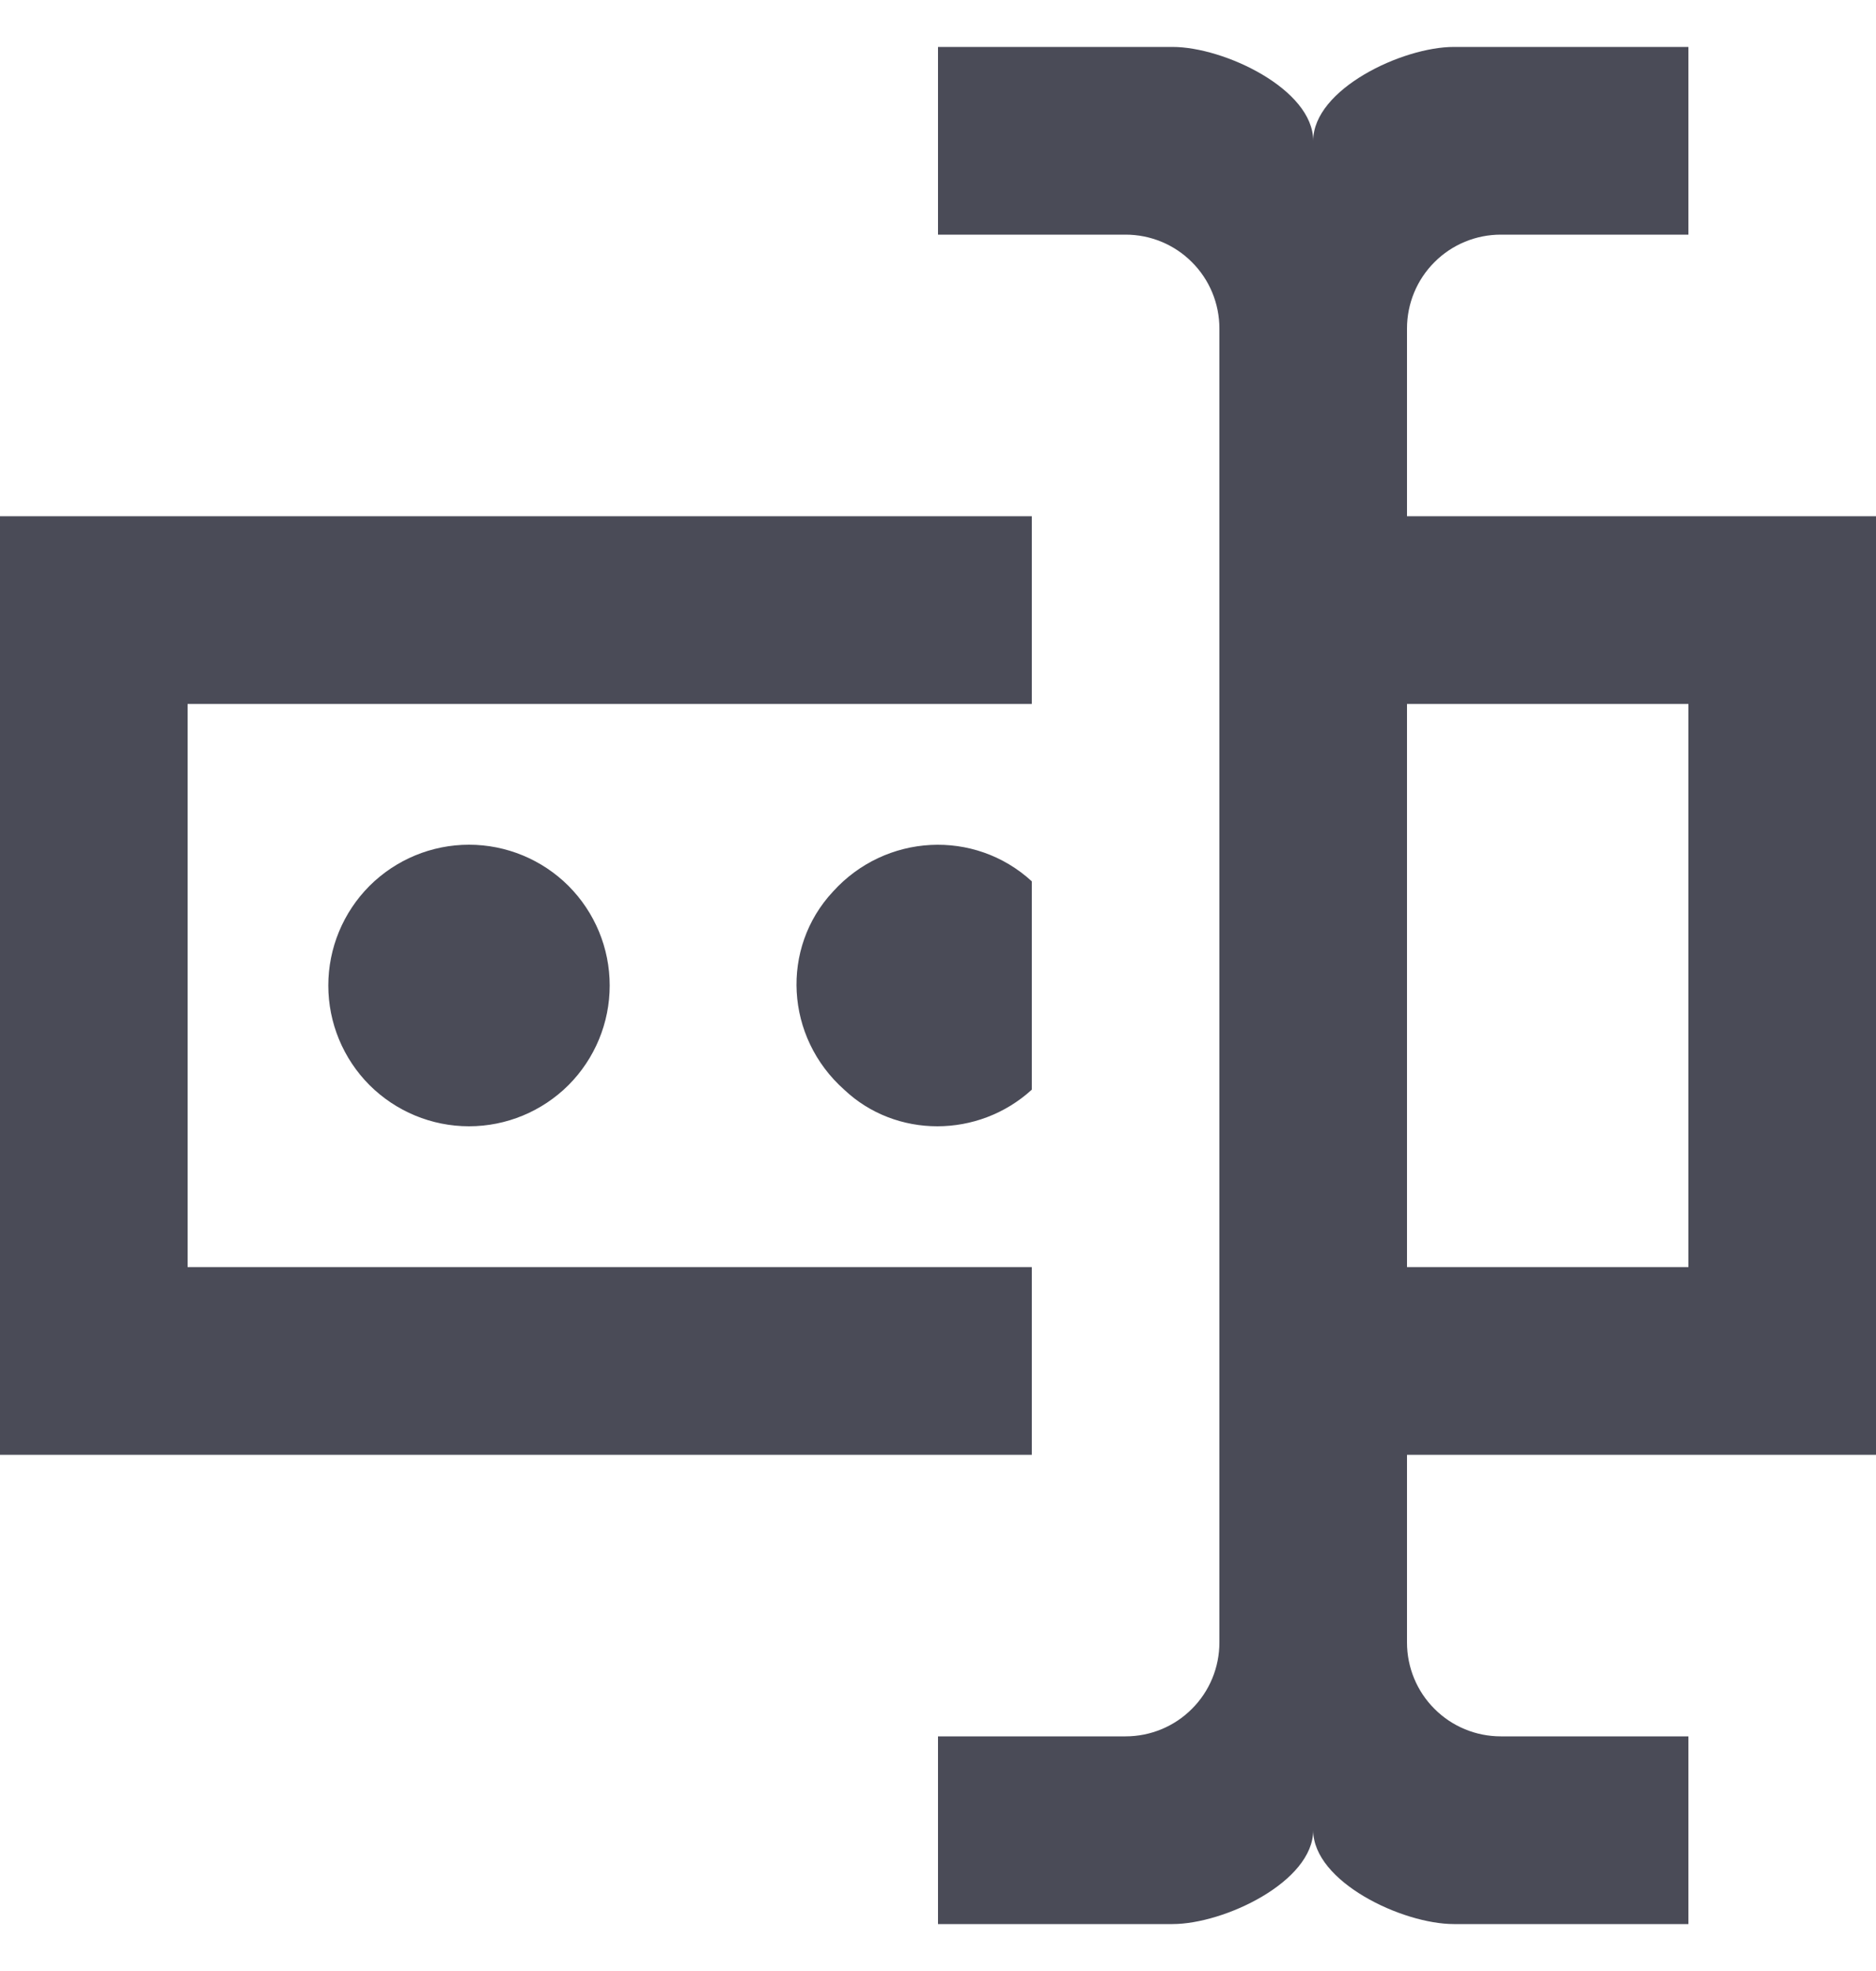 <svg width="20" height="21" viewBox="0 0 20 21" fill="none" xmlns="http://www.w3.org/2000/svg">
<path d="M15 5.5H20V15.5H15V17.5C15 17.765 15.105 18.02 15.293 18.207C15.48 18.395 15.735 18.5 16 18.5H18V20.5H15.5C14.95 20.5 14 20.05 14 19.5C14 20.05 13.05 20.5 12.5 20.5H10V18.5H12C12.265 18.5 12.52 18.395 12.707 18.207C12.895 18.02 13 17.765 13 17.5V3.5C13 3.235 12.895 2.98 12.707 2.793C12.52 2.605 12.265 2.5 12 2.5H10V0.5H12.5C13.05 0.5 14 0.95 14 1.5C14 0.95 14.95 0.5 15.5 0.5H18V2.5H16C15.735 2.5 15.48 2.605 15.293 2.793C15.105 2.98 15 3.235 15 3.5V5.5ZM0 5.5H11V7.5H2V13.5H11V15.5H0V5.5ZM18 13.5V7.5H15V13.5H18ZM6.5 10.5C6.5 10.102 6.342 9.721 6.061 9.439C5.779 9.158 5.398 9 5 9C4.602 9 4.221 9.158 3.939 9.439C3.658 9.721 3.5 10.102 3.5 10.5C3.5 10.898 3.658 11.279 3.939 11.561C4.221 11.842 4.602 12 5 12C5.398 12 5.779 11.842 6.061 11.561C6.342 11.279 6.5 10.898 6.5 10.5ZM11 9.39C10.39 8.83 9.44 8.88 8.88 9.5C8.32 10.1 8.37 11.05 9 11.61C9.55 12.13 10.43 12.13 11 11.61V9.39Z" fill="#4A4B57"/>
</svg>
